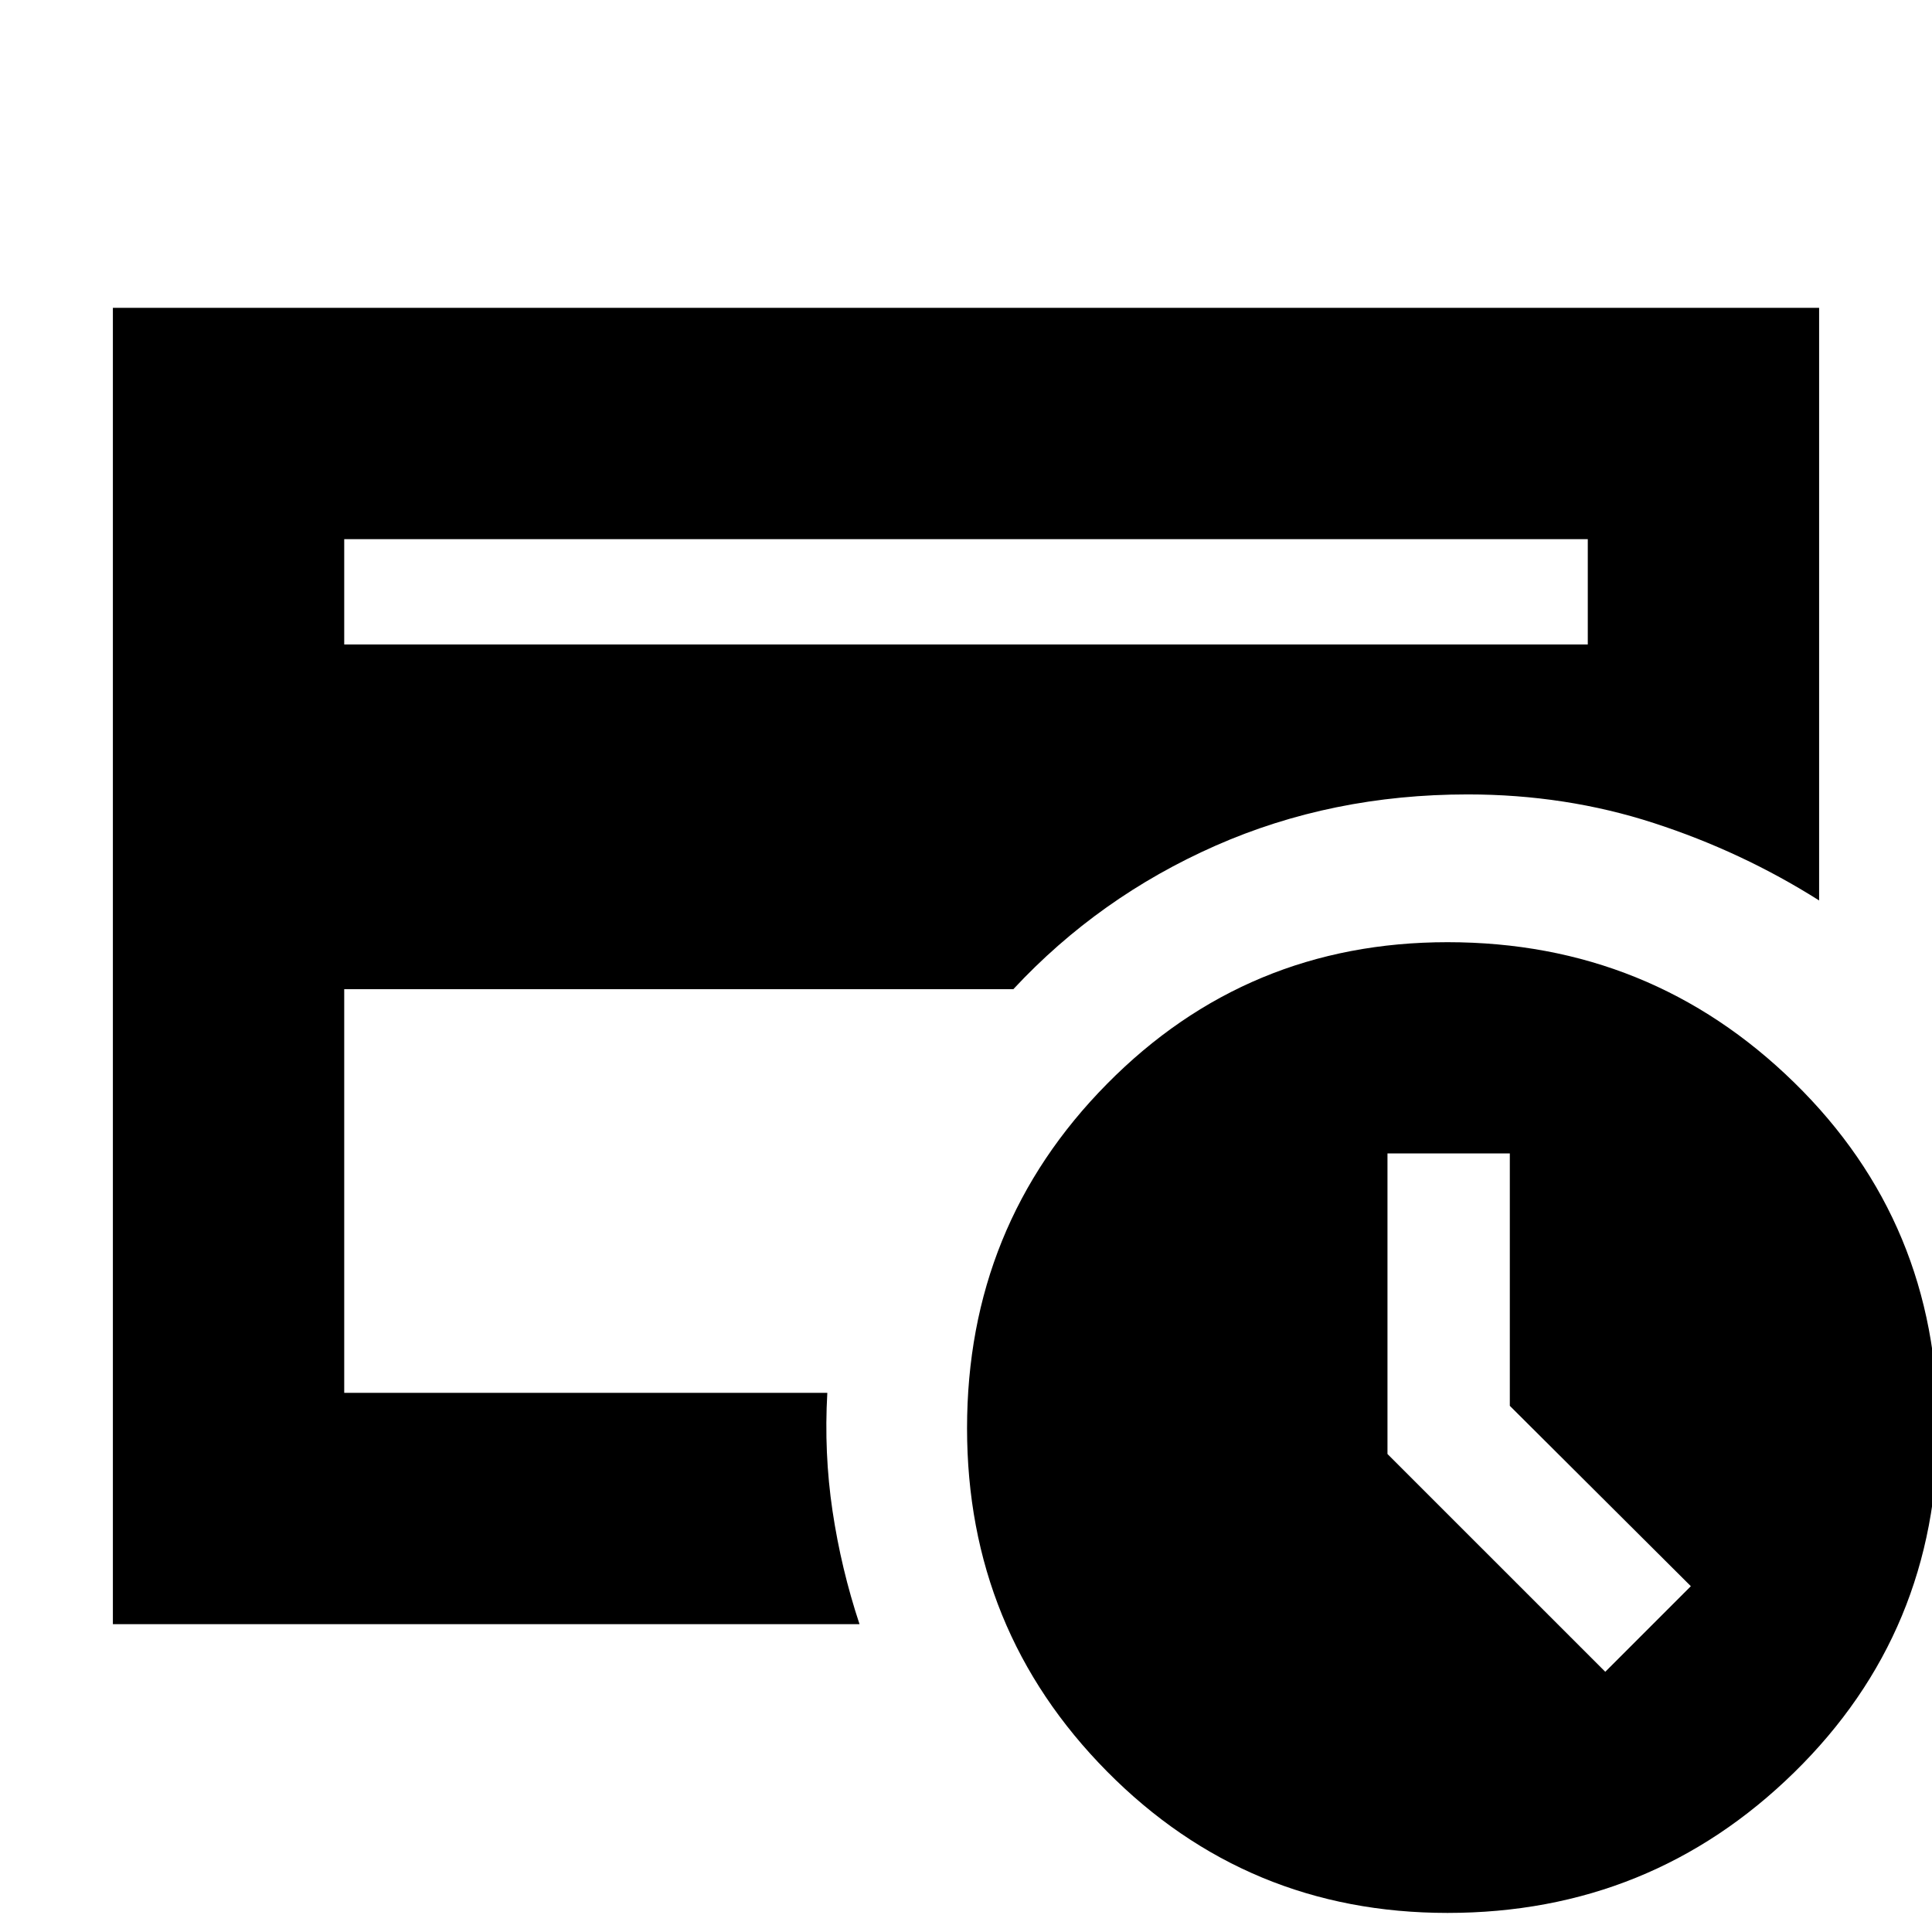 <svg xmlns="http://www.w3.org/2000/svg" height="20" viewBox="0 -960 960 960" width="20"><path d="m797.65-129.3 42.52-42.53-89.95-89.62v-125.42h-60.79v149.35L797.65-129.3ZM719.26-9.48q-99.67 0-169.2-70.31-69.54-70.31-69.54-170.55 0-100.66 69.54-171.07 69.53-70.42 169.2-70.42 100.99 0 172.3 69.77 71.31 69.77 71.31 171.32T891.56-79.33Q820.25-9.48 719.26-9.48ZM171.04-267.91v16-313.35 4.61-131.44 424.18Zm0-371.87h617.92v-52.31H171.04v52.31Zm256.05 486.82h-371v-654.08h847.82v294.47q-38.27-24.21-82.1-38.45-43.83-14.24-92.55-14.24-67.54 0-125.36 25.52-57.81 25.52-100.38 71.26H171.04v200.57h240.05q-1.7 29.89 2.58 58.66 4.29 28.77 13.42 56.29Z"/></svg>